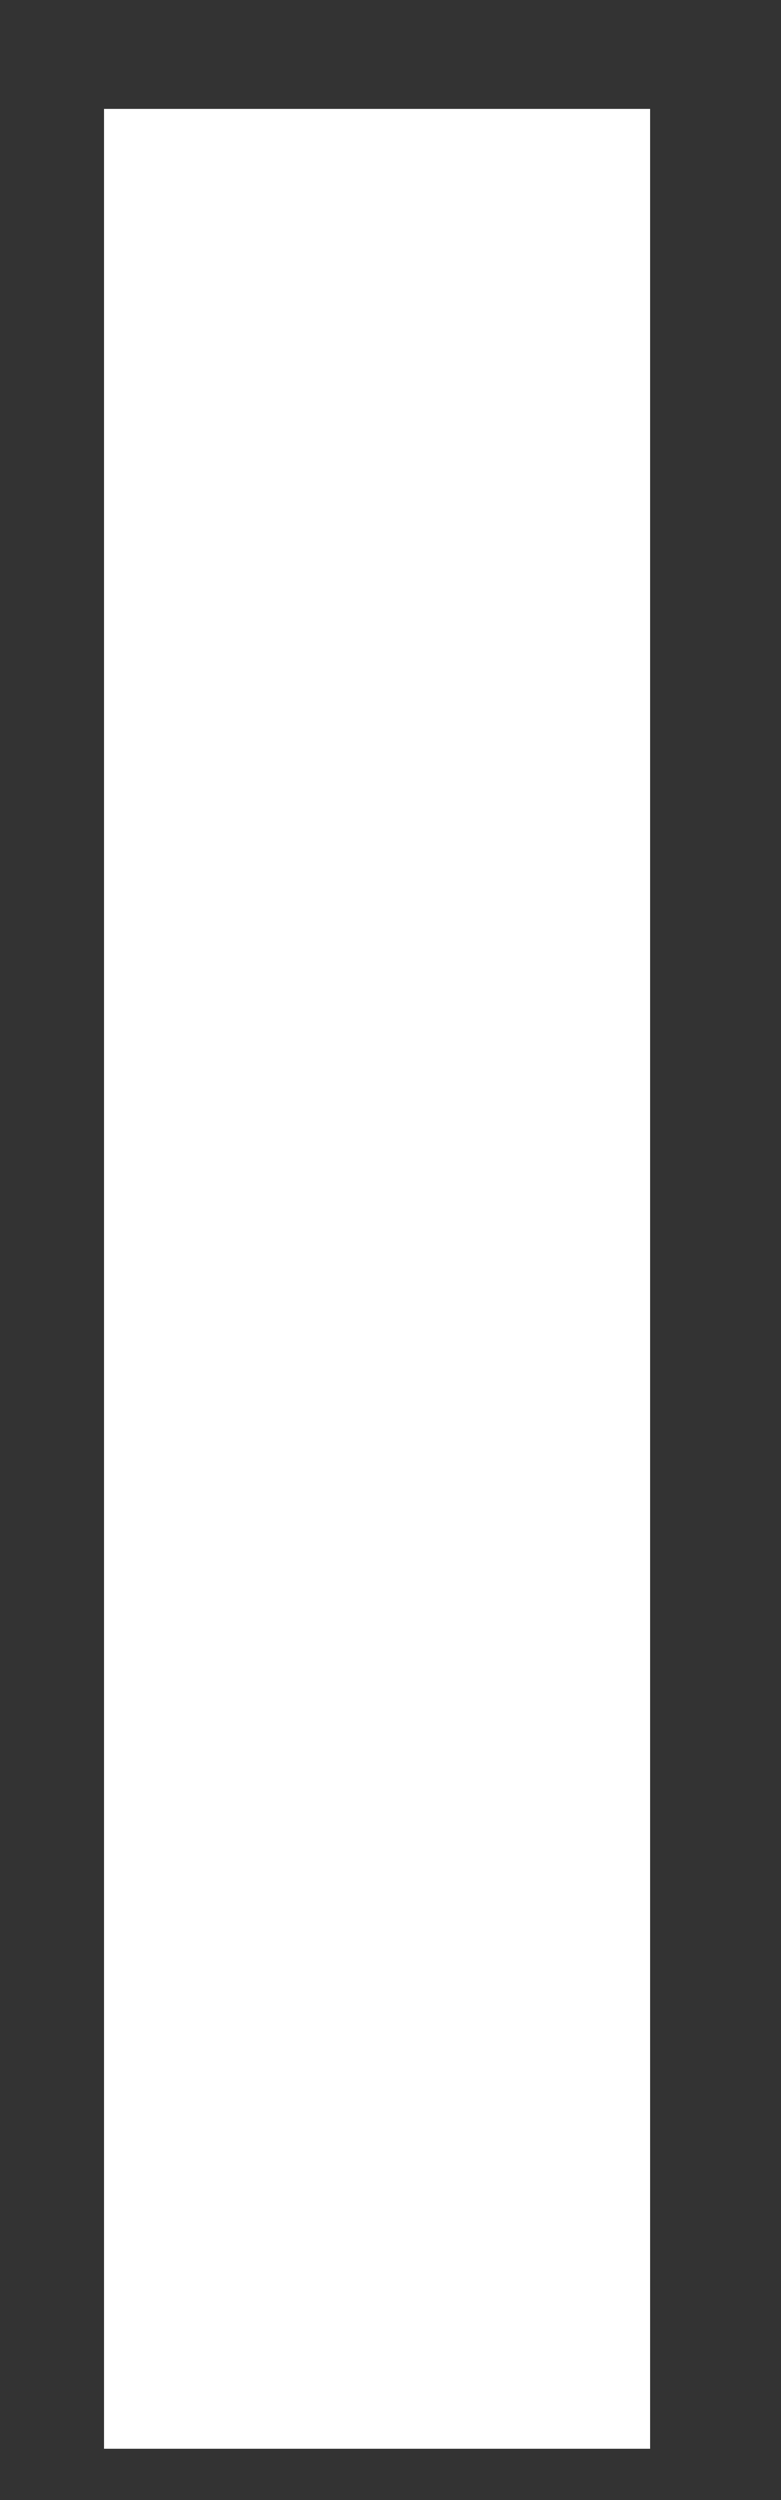 <svg width="5" height="16" viewBox="0 0 5 16" fill="none" xmlns="http://www.w3.org/2000/svg">
<rect x="0" y="0" width="5" height="16" fill="#333333" stroke="none"/>
<path d="M0.666 15.672H4.162V0.697H0.666V15.672Z" fill="white"/>
</svg>
